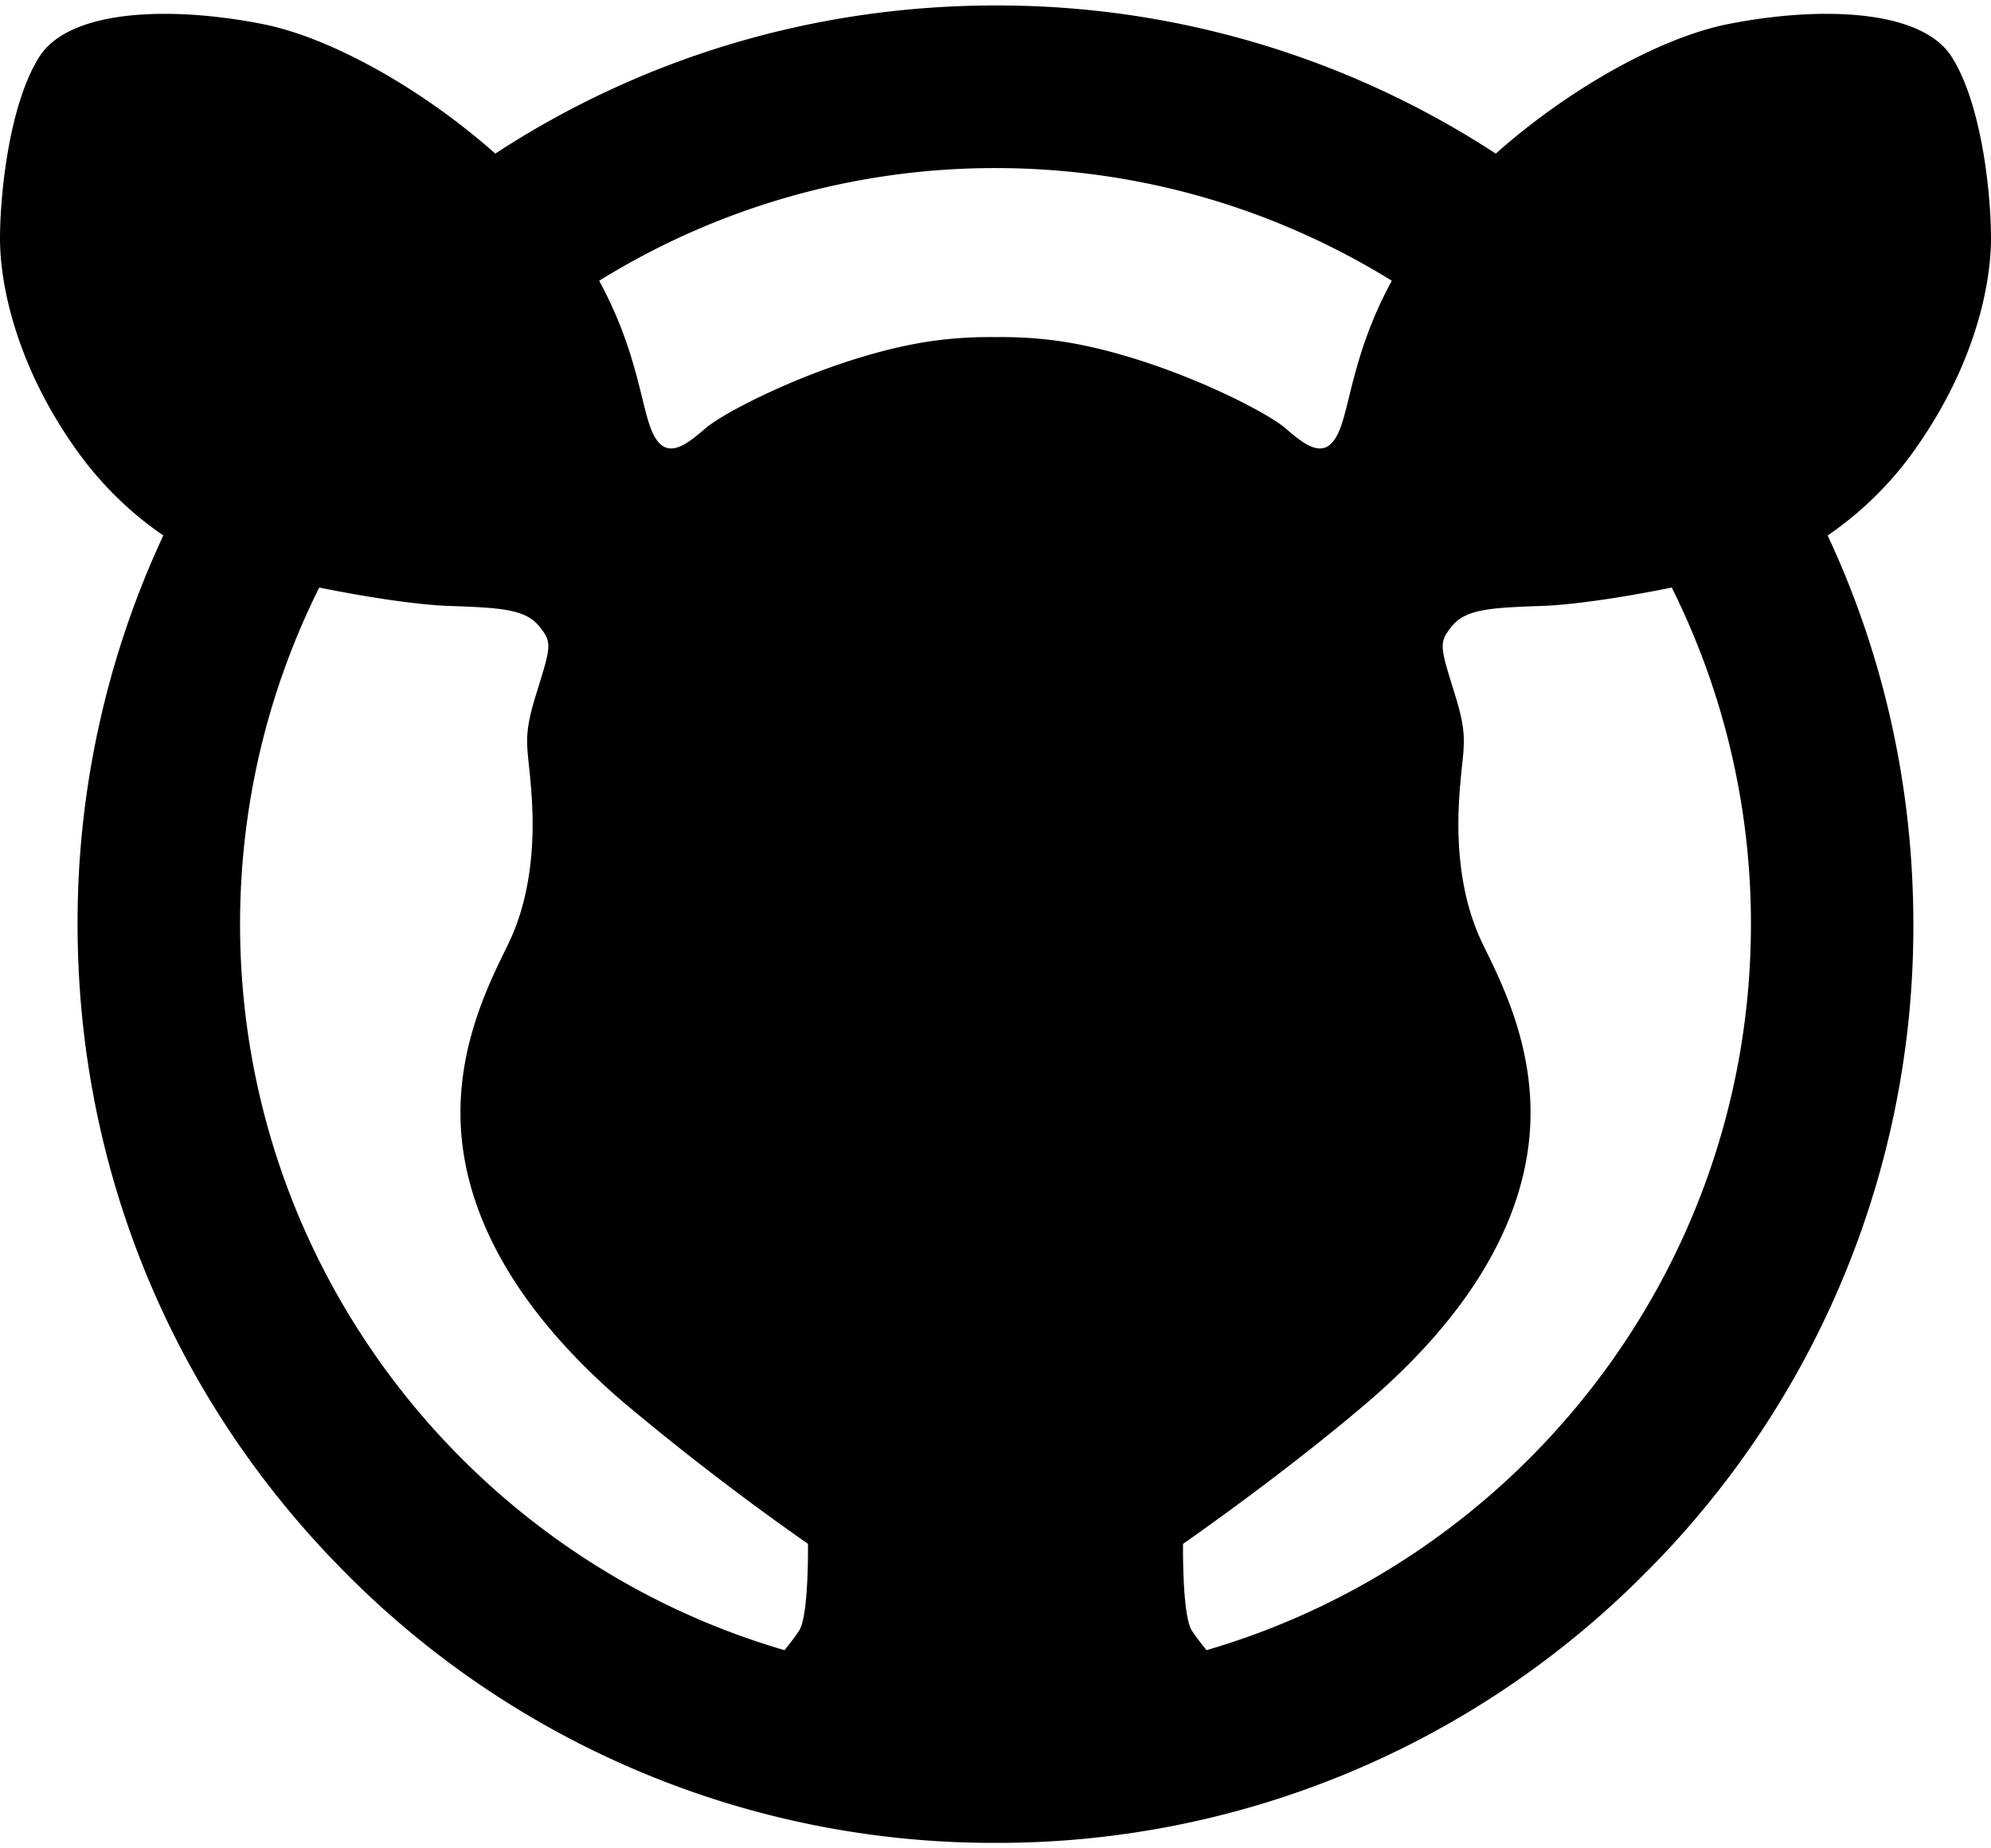 <svg width="28" height="26" viewBox="0 0 26 24" fill="none" xmlns="http://www.w3.org/2000/svg"><path d="M15.756 21.483a3.22 3.22 0 0 1-.192-.256c-.128-.199-.115-1.133-.115-1.133s1.3-.9 2.405-1.845c1.106-.946 1.913-2.057 2.095-3.276.182-1.218-.336-2.198-.587-2.716-.252-.519-.35-1.163-.308-1.877.042-.714.14-.756-.056-1.386-.196-.63-.213-.673-.032-.893.182-.22.523-.235 1.174-.258.376-.013 1.012-.102 1.691-.24A9.825 9.825 0 0 1 22.865 12c0 4.488-3.007 8.287-7.11 9.483Zm-2.768.393h.024-.024ZM3.135 12c0-1.579.373-3.072 1.034-4.397.679.138 1.315.227 1.69.24.652.023.993.038 1.175.258.182.22.164.262-.032.893-.196.63-.098.672-.056 1.386.042.714-.056 1.358-.308 1.877-.251.518-.769 1.498-.587 2.716.182 1.219.989 2.33 2.095 3.276a34.562 34.562 0 0 0 2.405 1.845s.013.934-.115 1.133c-.048.074-.12.168-.191.256-4.103-1.197-7.11-4.995-7.11-9.483Zm15.04-8.404c-.479.878-.54 1.579-.673 1.927-.169.442-.429.247-.715 0-.286-.248-1.74-.98-3.017-1.148a5.454 5.454 0 0 0-.77-.043 5.454 5.454 0 0 0-.77.043c-1.277.167-2.73.9-3.017 1.148-.286.247-.546.442-.715 0-.133-.348-.194-1.049-.674-1.927A9.797 9.797 0 0 1 13 2.124c1.897 0 3.67.54 5.176 1.472Zm6.851 2.176C25.801 4.669 26 3.63 26 3.045s-.12-1.756-.514-2.375c-.394-.62-1.71-.665-2.913-.428-.896.176-2.095.853-3.04 1.693A11.893 11.893 0 0 0 13 0c-2.355 0-4.606.676-6.532 1.935C5.522 1.095 4.323.418 3.426.242 2.223.005.909.05.514.67.121 1.289 0 2.46 0 3.045s.2 1.624.974 2.727c.39.557.825.924 1.159 1.15A11.972 11.972 0 0 0 1.013 12c0 3.205 1.247 6.219 3.511 8.485A11.901 11.901 0 0 0 13 24a11.9 11.9 0 0 0 8.476-3.515A11.928 11.928 0 0 0 24.986 12c0-1.784-.386-3.508-1.119-5.077a4.544 4.544 0 0 0 1.16-1.151Z" fill="hsl(281, 35%, 51%)"></path></svg>